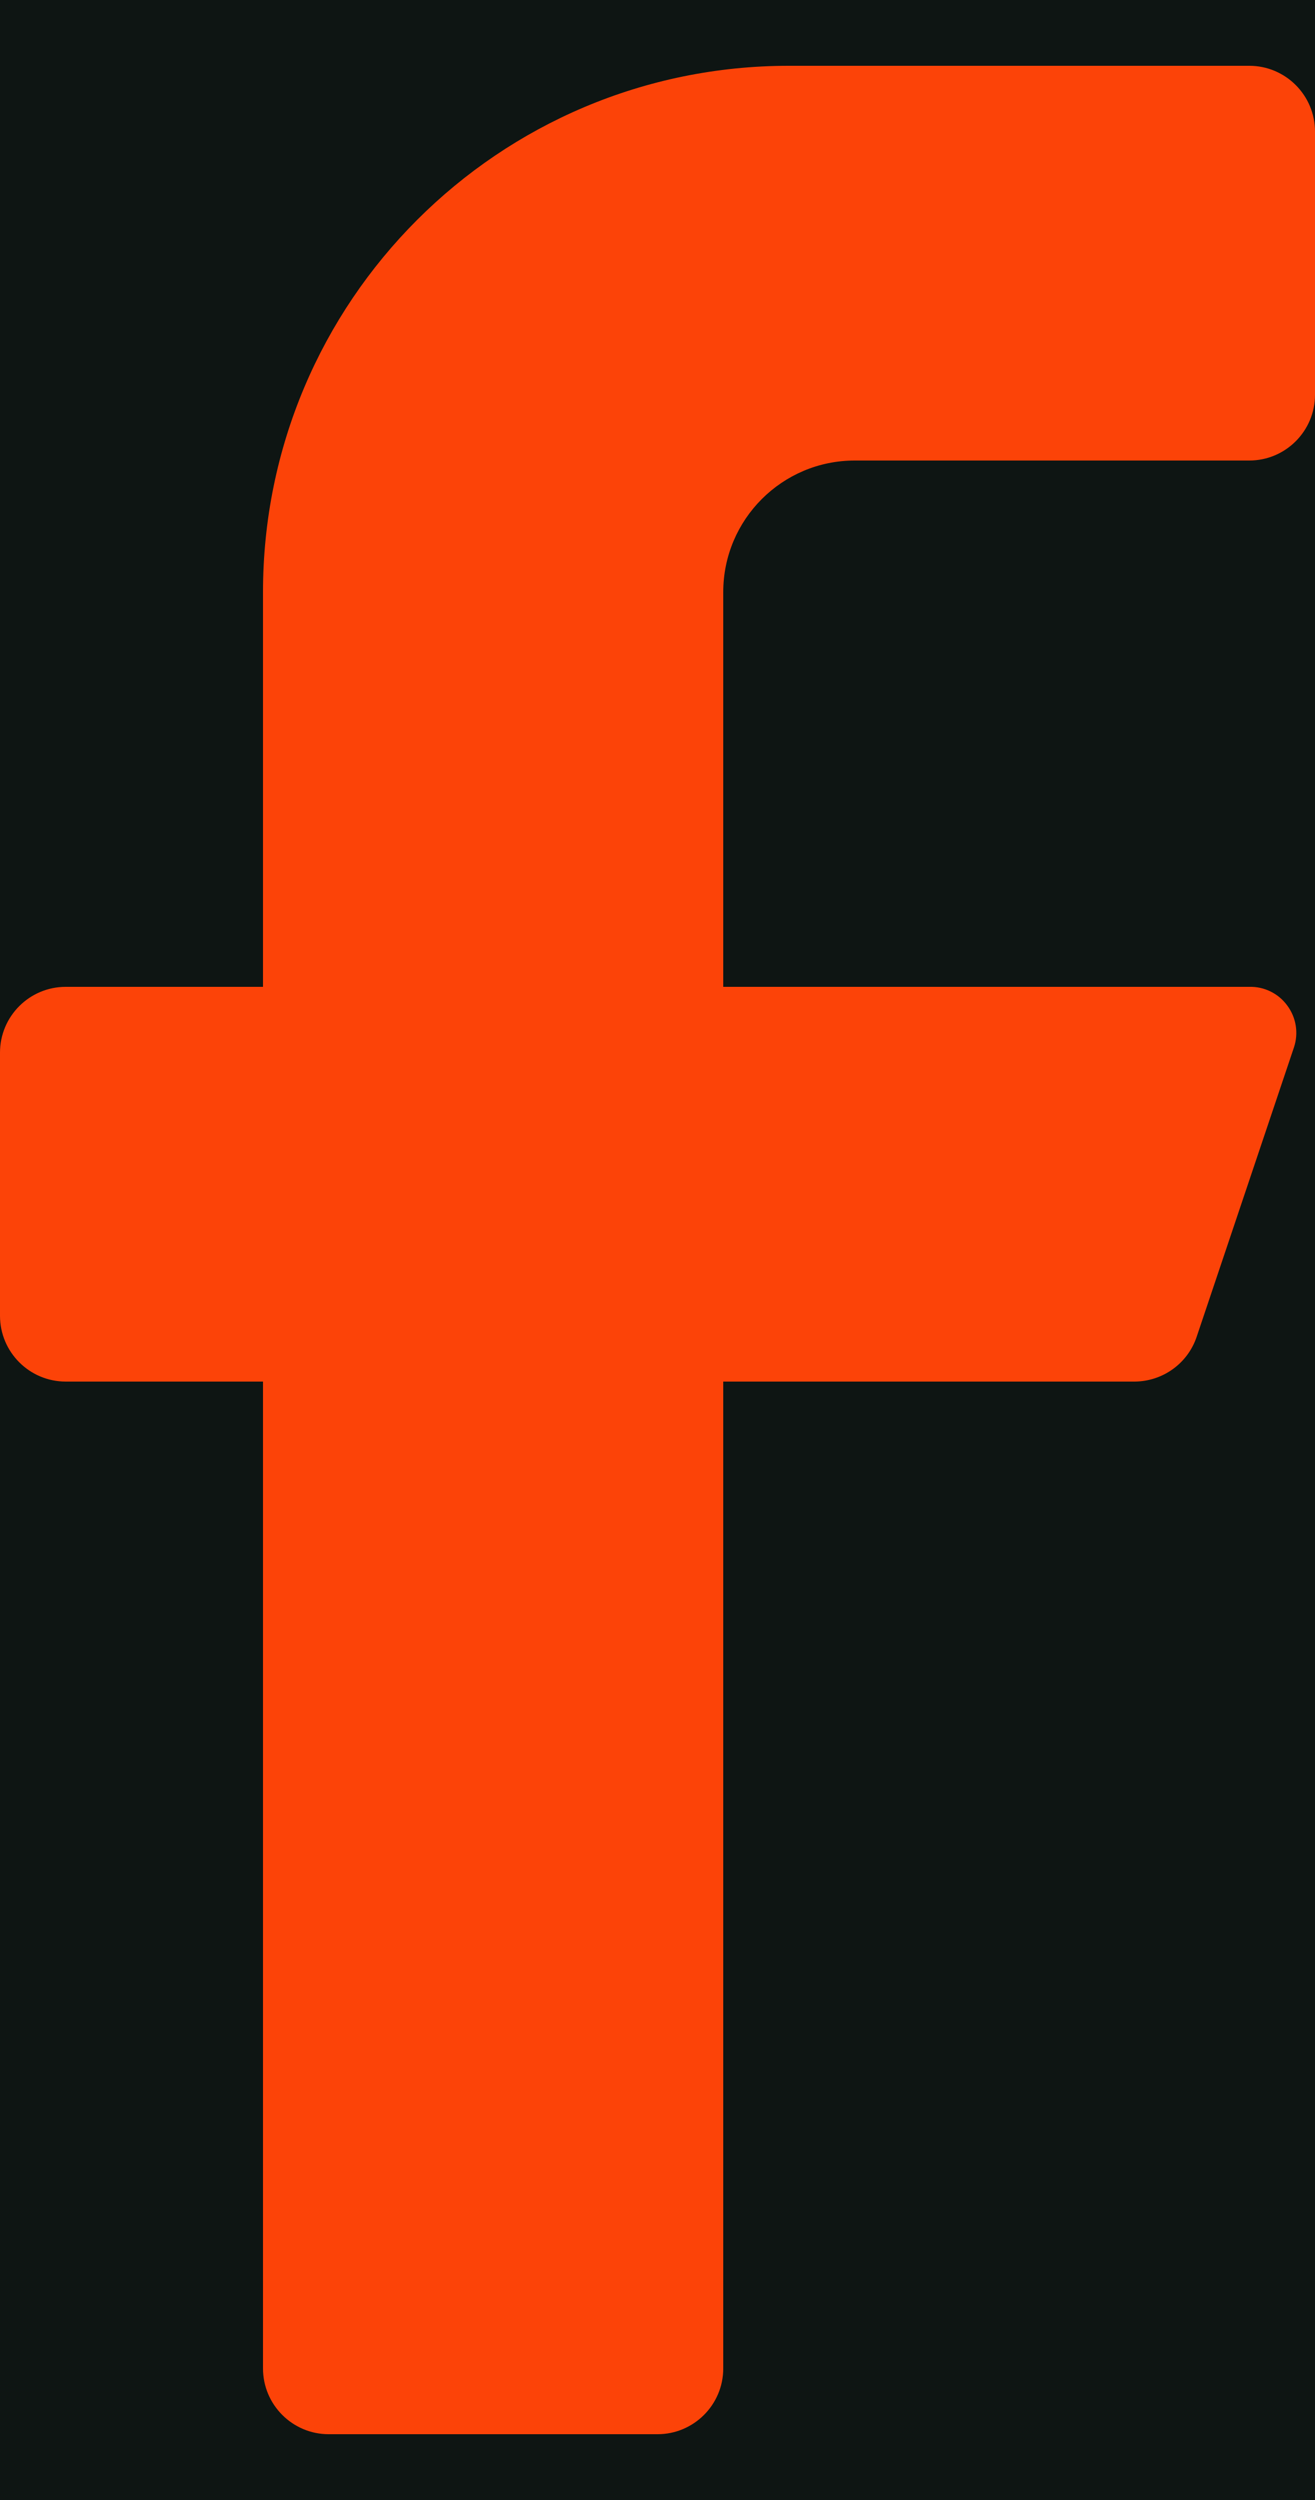 <svg width="10" height="19" viewBox="0 0 10 19" fill="none" xmlns="http://www.w3.org/2000/svg">
<rect width="10" height="19" fill="#1E1E1E"/>
<g id="Photography Portfolio">
<rect width="1440" height="6158.5" transform="translate(-1245 -6097)" fill="#0E1513"/>
<g id="Footer" clip-path="url(#clip0_1_1263)">
<rect width="1440" height="212" transform="translate(-1245 -150.5)" fill="#0E1513"/>
<g id="Container">
<g id="Copyright">
<path d="M-1175 -33.5H125V-35.5H-1175V-33.5Z" fill="#FC4308" mask="url(#path-1-inside-1_1_1263)"/>
<g id="Column">
<g id="Content">
<g id="Social Links">
<g id="Icon / Facebook">
<path id="Vector" d="M9.5 3.5H6.5C5.948 3.5 5.5 3.948 5.5 4.5V7.5H9.5C9.614 7.497 9.722 7.55 9.789 7.642C9.857 7.733 9.876 7.852 9.84 7.96L9.1 10.16C9.032 10.362 8.843 10.498 8.63 10.5H5.5V18C5.5 18.276 5.276 18.5 5 18.5H2.5C2.224 18.5 2 18.276 2 18V10.5H0.5C0.224 10.5 0 10.276 0 10V8C0 7.724 0.224 7.5 0.5 7.5H2V4.5C2 2.291 3.791 0.5 6 0.5H9.5C9.776 0.5 10 0.724 10 1V3C10 3.276 9.776 3.5 9.5 3.5Z" fill="#FC4308"/>
</g>
</g>
</g>
</g>
</g>
</g>
</g>
</g>
<defs>
<clipPath id="clip0_1_1263">
<rect width="1440" height="212" fill="white" transform="translate(-1245 -150.5)"/>
</clipPath>
</defs>
</svg>
